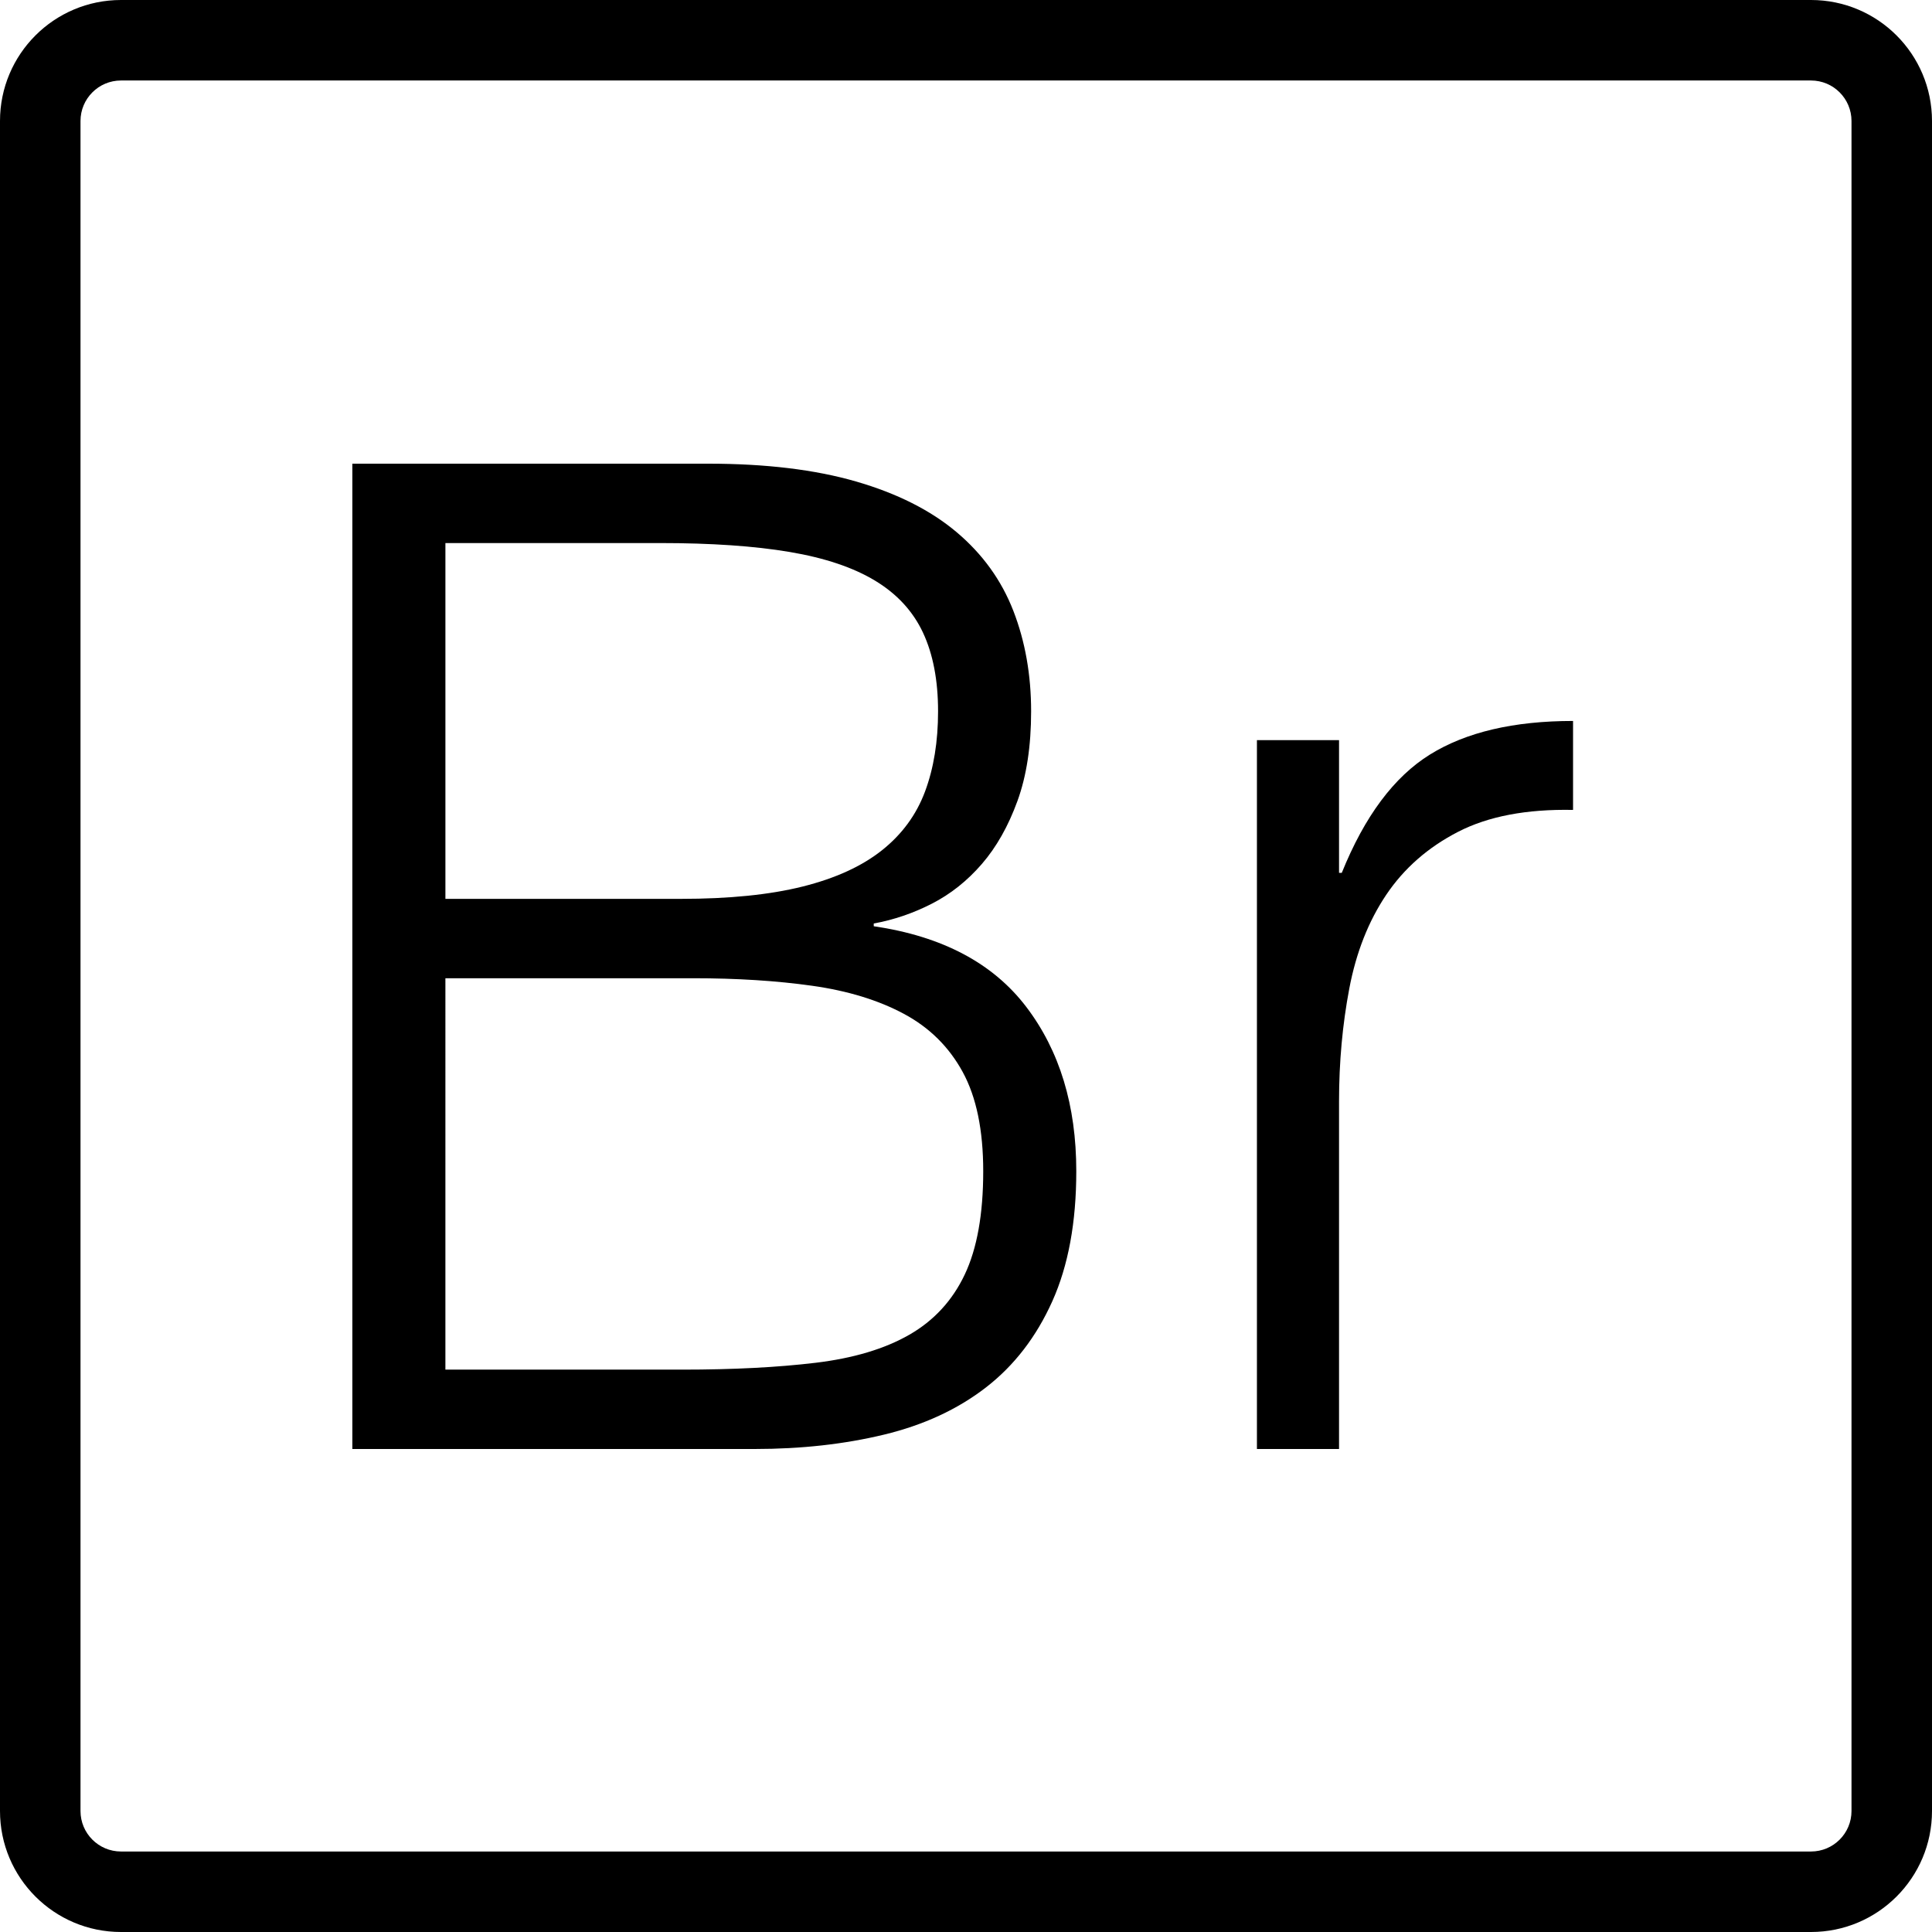<?xml version="1.0" encoding="iso-8859-1"?>
<!-- Generator: Adobe Illustrator 19.0.0, SVG Export Plug-In . SVG Version: 6.00 Build 0)  -->
<svg version="1.1" id="Layer_1" xmlns="http://www.w3.org/2000/svg" xmlns:xlink="http://www.w3.org/1999/xlink" x="0px" y="0px"
	 viewBox="0 0 512 512" style="enable-background:new 0 0 512 512;" xml:space="preserve">
<g>
	<g>
		<path d="M479.933,0H32.067C14.357,0,0,14.357,0,32.066v447.867C0,497.643,14.357,512,32.067,512h447.867
			C497.643,512,512,497.643,512,479.934V32.066C512,14.357,497.643,0,479.933,0z M490.667,479.934
			c0,5.928-4.805,10.733-10.733,10.733H32.067c-5.928,0-10.733-4.805-10.733-10.733V32.066c0-5.928,4.805-10.733,10.733-10.733
			h447.867c5.928,0,10.733,4.805,10.733,10.733V479.934z"/>
	</g>
</g>
<g>
	<g>
		<path d="M378.976,199.946c-9.549,5.923-17.347,16.382-23.392,31.371h-0.725v-35.178h-21.76V384h21.76v-92.117
			c0-10.398,0.907-20.371,2.72-29.92c1.813-9.55,5.077-17.832,9.792-24.843c4.714-7.01,11.061-12.573,19.04-16.682
			c7.978-4.109,18.133-6.046,30.464-5.803v-23.574C401.16,191.061,388.525,194.024,378.976,199.946z"/>
	</g>
</g>
<g>
	<g>
		<path d="M271.989,266.859c-8.824-11.605-22.304-18.739-40.437-21.397v-0.726c5.32-0.967,10.456-2.719,15.413-5.258
			c4.957-2.538,9.368-6.045,13.237-10.517c3.869-4.472,7.01-10.035,9.429-16.683c2.419-6.648,3.627-14.568,3.627-23.755
			c0-9.672-1.571-18.557-4.715-26.656c-3.144-8.098-8.16-15.051-15.05-20.854c-6.891-5.802-15.776-10.274-26.656-13.419
			c-10.88-3.144-23.936-4.714-39.168-4.714H93.376V384H200c12.331,0,23.755-1.27,34.272-3.808
			c10.517-2.538,19.522-6.71,27.019-12.512c7.496-5.802,13.357-13.419,17.589-22.848c4.232-9.43,6.347-20.915,6.347-34.453
			C285.227,292.971,280.814,278.464,271.989,266.859z M118.037,143.915h56.939c13.539,0,24.963,0.786,34.272,2.357
			c9.309,1.57,16.864,4.109,22.667,7.616s10.034,8.099,12.693,13.781c2.658,5.683,3.989,12.632,3.989,20.854
			c0,7.978-1.149,15.051-3.445,21.216c-2.296,6.166-6.104,11.363-11.424,15.594c-5.32,4.232-12.33,7.435-21.034,9.611
			c-8.704,2.176-19.464,3.264-32.277,3.264h-62.379V143.915z M255.669,337.76c-3.264,6.891-8.16,12.211-14.688,15.958
			c-6.528,3.747-14.808,6.227-24.843,7.434c-10.035,1.208-21.821,1.814-35.36,1.814h-62.742V259.243h65.643
			c11.606,0,22.123,0.664,31.552,1.995c9.429,1.33,17.528,3.808,24.298,7.434c6.771,3.627,11.968,8.766,15.595,15.413
			c3.627,6.648,5.44,15.413,5.44,26.294C260.565,321.742,258.933,330.869,255.669,337.76z"/>
	</g>
</g>
<g>
</g>
<g>
</g>
<g>
</g>
<g>
</g>
<g>
</g>
<g>
</g>
<g>
</g>
<g>
</g>
<g>
</g>
<g>
</g>
<g>
</g>
<g>
</g>
<g>
</g>
<g>
</g>
<g>
</g>
</svg>
